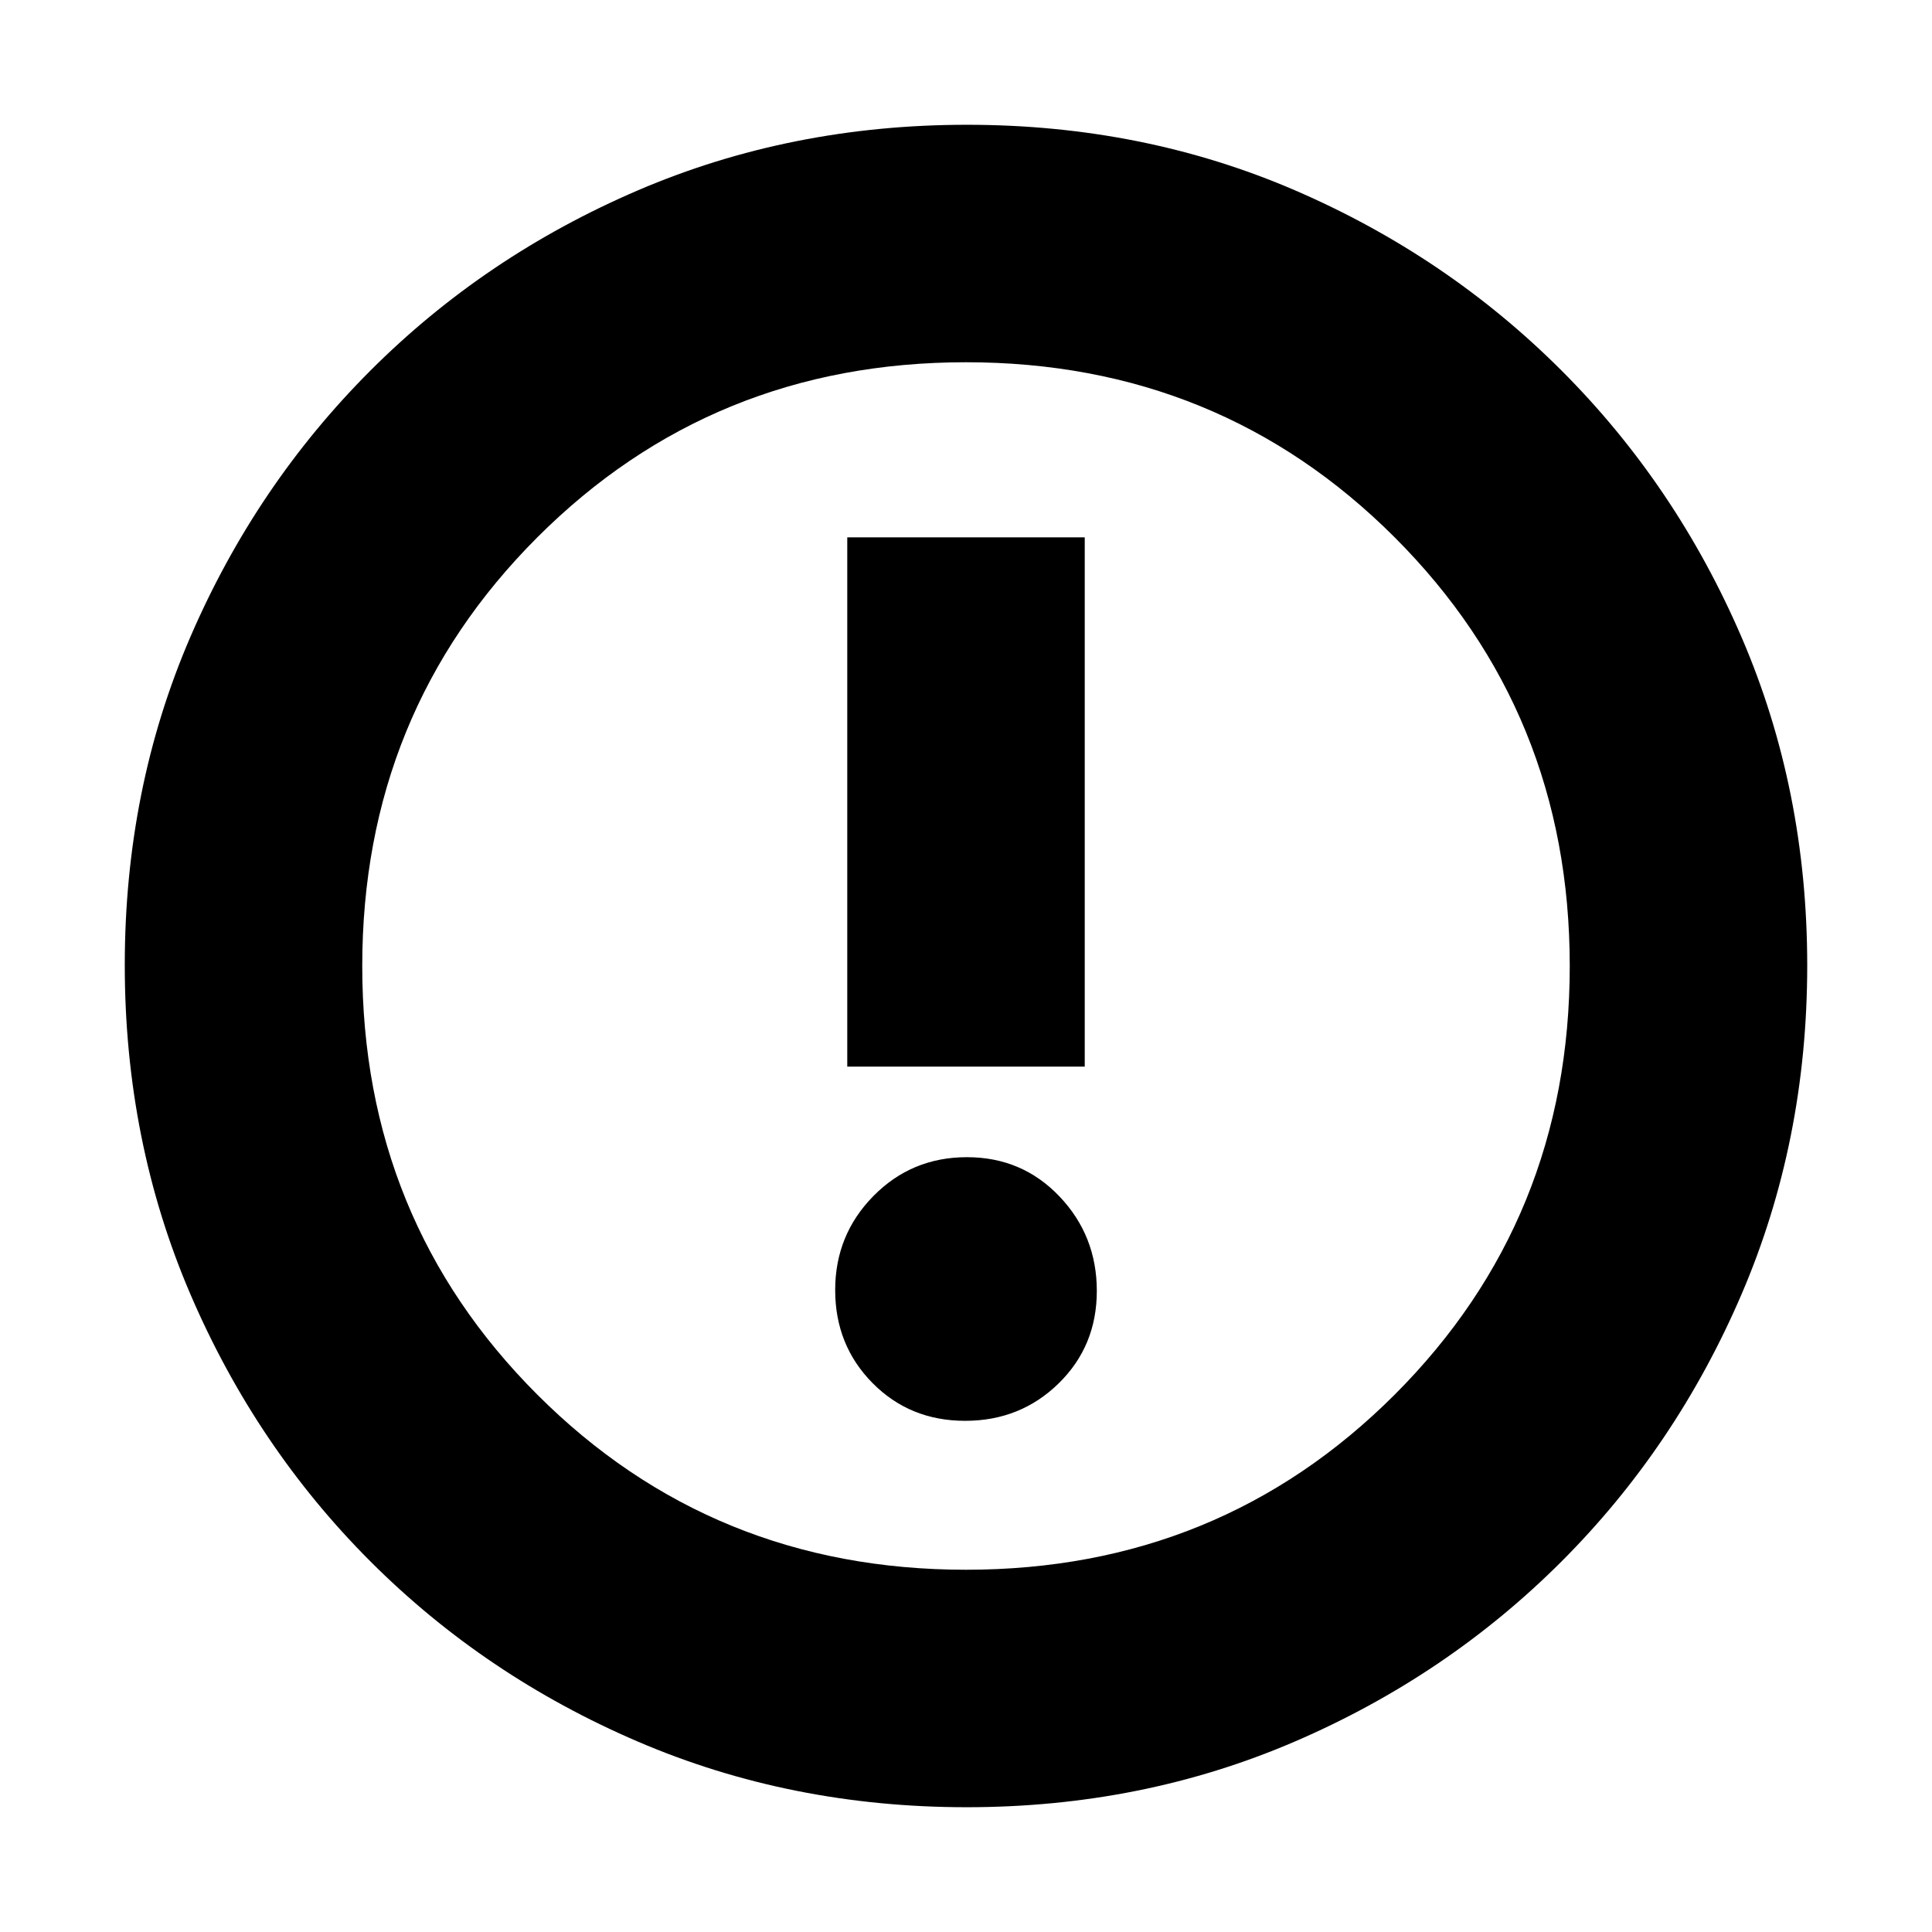 <svg xmlns="http://www.w3.org/2000/svg" height="20" viewBox="0 -960 960 960" width="20"><path d="M479.56-254Q507-254 526-272.56q19-18.56 19-46t-18.56-46.94q-18.56-19.5-46-19.5T434-365.71q-19 19.29-19 46.73 0 27.44 18.56 46.21t46 18.77ZM421-430h118v-263H421v263Zm59.28 368Q393-62 317.01-94.58q-75.98-32.59-132.91-89.52-56.93-56.93-89.52-132.87Q62-392.92 62-480.46t32.58-163.03q32.59-75.48 89.52-132.41 56.93-56.93 132.87-89.52Q392.92-898 480.46-898t163.03 32.58q75.48 32.59 132.41 89.52 56.93 56.93 89.52 132.64Q898-567.55 898-480.28q0 87.28-32.58 163.27-32.59 75.98-89.52 132.91-56.93 56.93-132.64 89.52Q567.55-62 480.28-62ZM480-180q126 0 213-87t87-213q0-126-87-213t-213-87q-126 0-213 87t-87 213q0 126 87 213t213 87Zm0-300Z"/></svg>